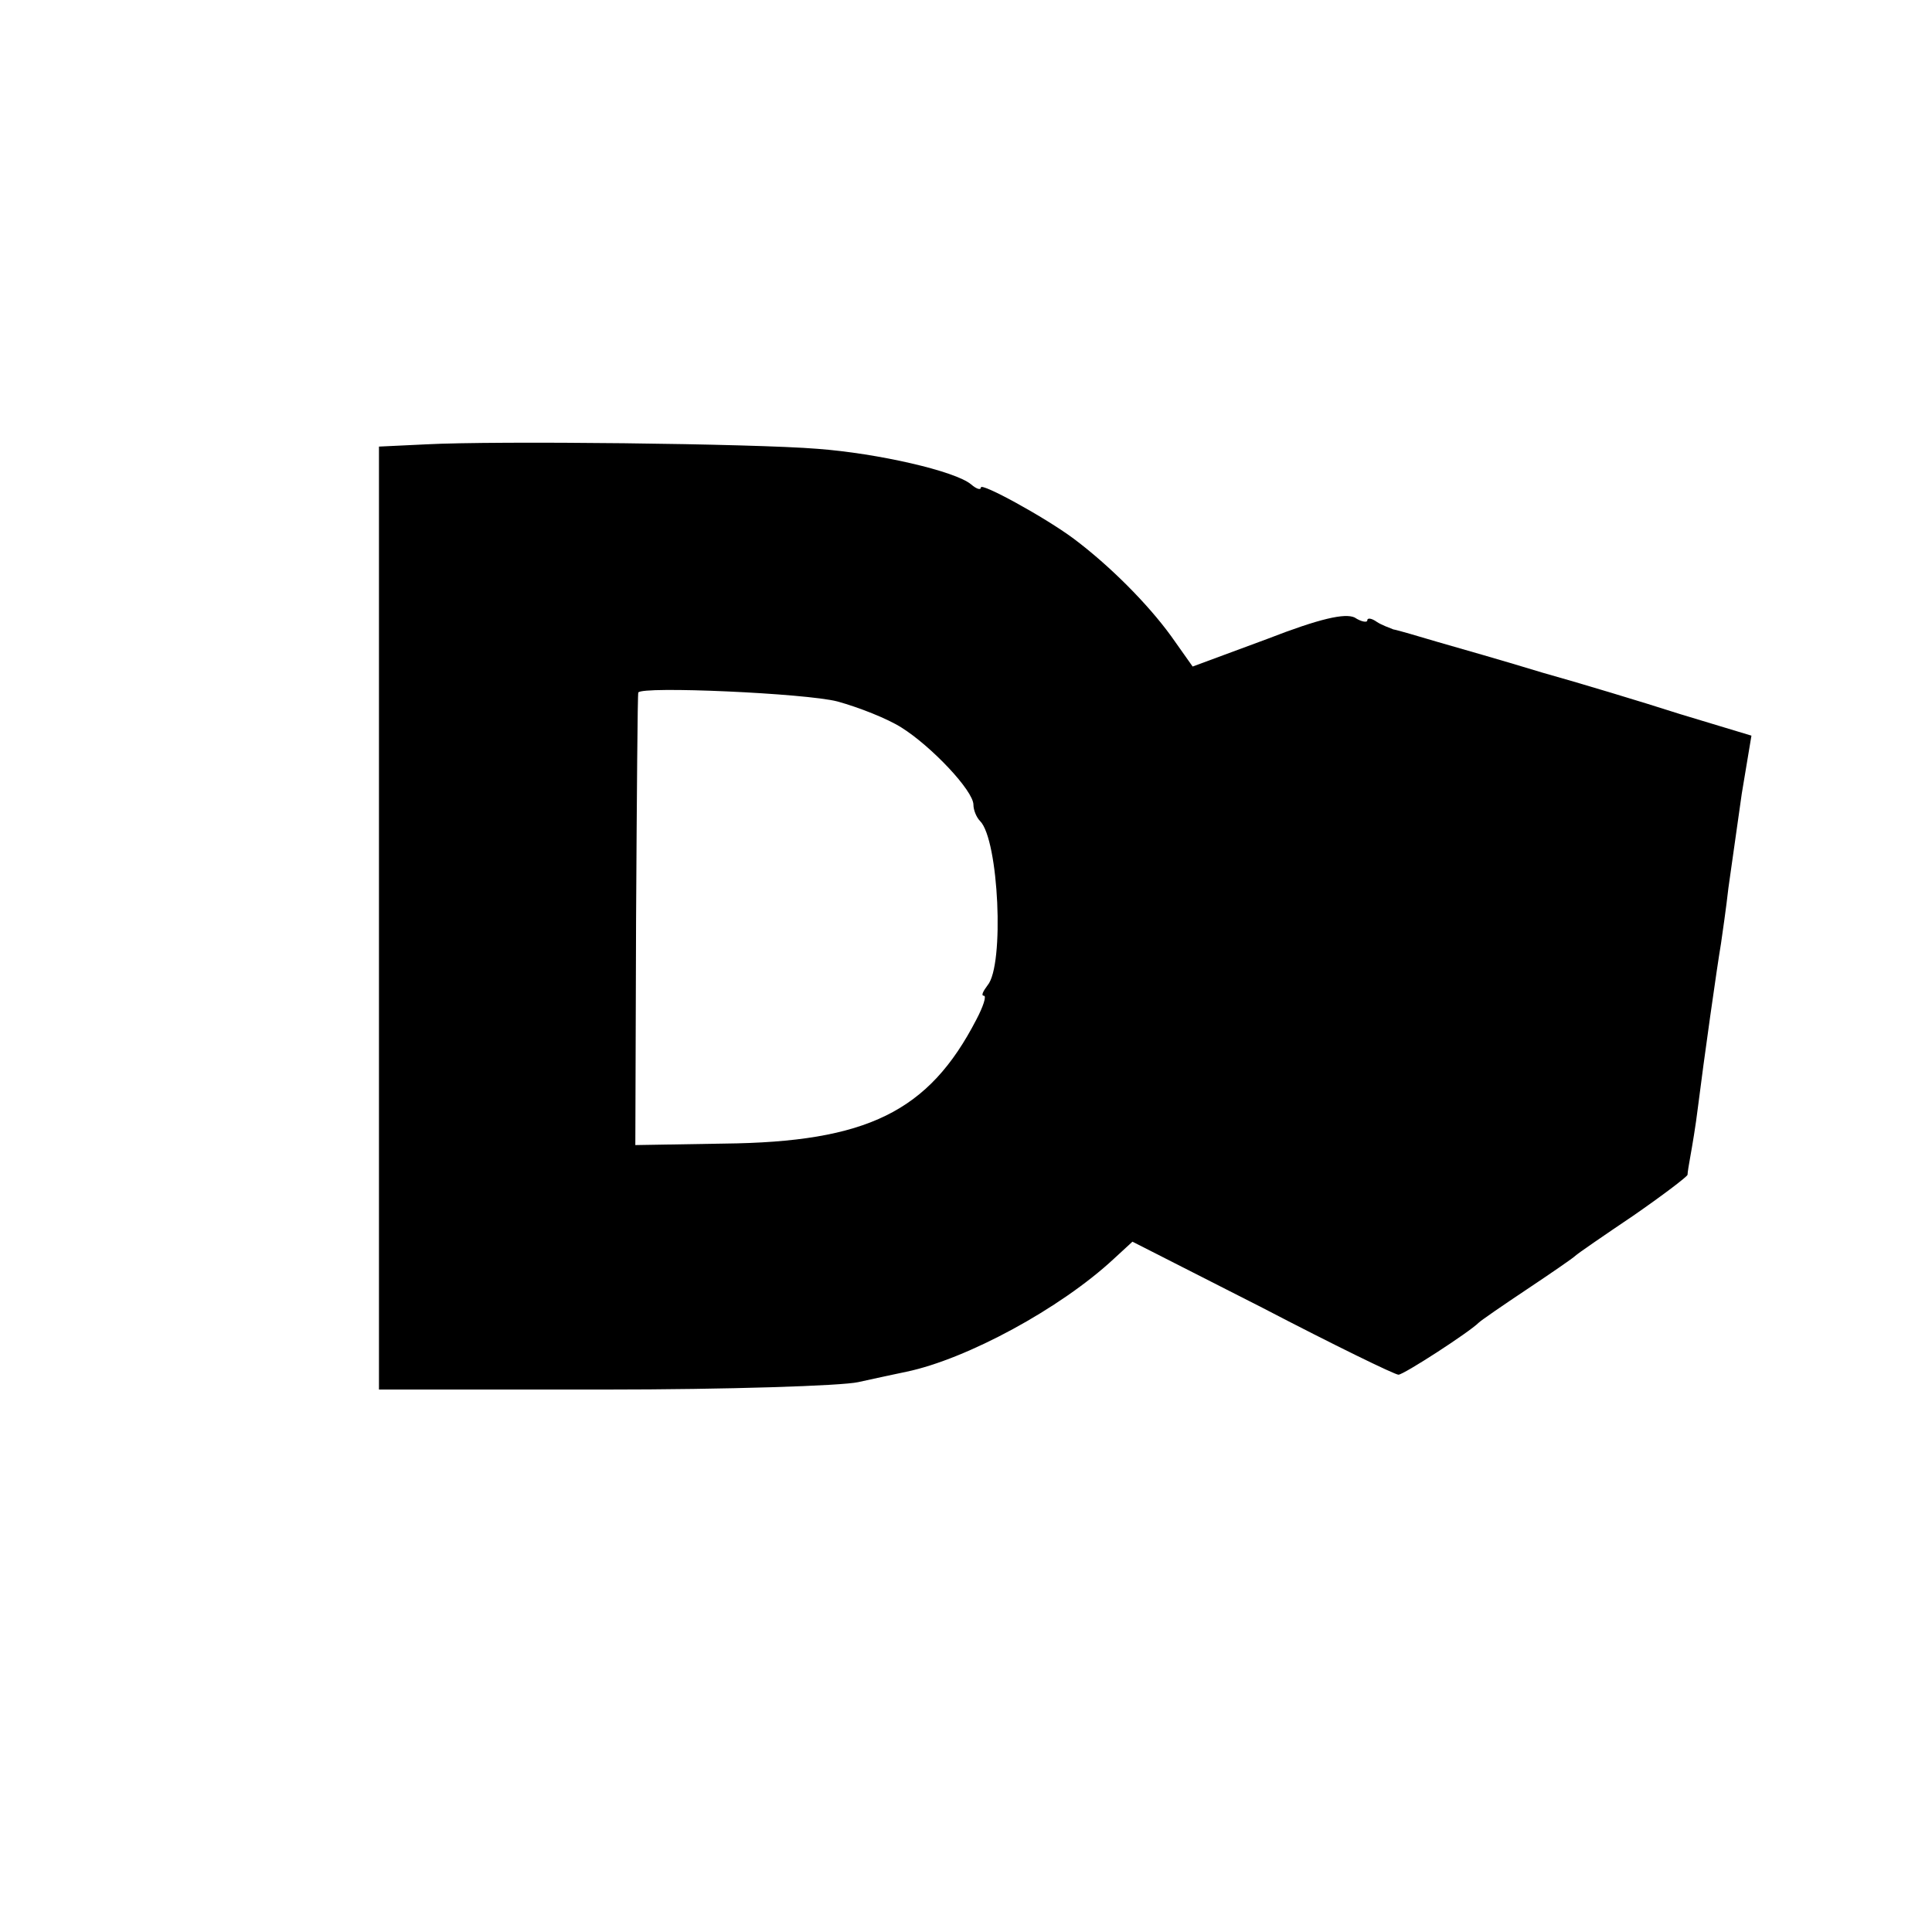 <?xml version="1.0" standalone="no"?>
<!DOCTYPE svg PUBLIC "-//W3C//DTD SVG 20010904//EN"
 "http://www.w3.org/TR/2001/REC-SVG-20010904/DTD/svg10.dtd">
<svg version="1.0" xmlns="http://www.w3.org/2000/svg"
 width="260pt" height="260pt" viewBox="0 0 260 260"
 preserveAspectRatio="xMidYMid meet">
<g transform="translate(0,260) scale(0.1,-0.1)"
fill="#000000" stroke="none">
<path d="M573 2002 l-63 -3 0 -634 0 -635 303 0 c166 0 320 5 342 10 22 5 51
11 65 14 81 17 207 85 279 152 l25 23 175 -89 c96 -50 178 -90 183 -90 7 0 95
57 108 70 3 3 32 23 65 45 33 22 62 42 65 45 3 3 38 27 78 54 39 27 72 52 73
55 0 3 2 15 4 26 2 11 7 40 10 65 8 64 26 191 31 220 2 14 7 48 10 75 4 28 12
85 18 127 l13 78 -96 29 c-53 17 -136 42 -186 56 -49 15 -112 33 -140 41 -27
8 -54 16 -60 17 -5 2 -16 6 -22 10 -7 5 -13 6 -13 2 0 -3 -8 -2 -17 4 -13 6
-46 -1 -118 -29 l-100 -37 -29 41 c-32 44 -83 95 -131 131 -39 29 -125 76
-125 69 0 -4 -6 -2 -13 4 -21 18 -126 42 -207 48 -85 7 -433 11 -527 6z m554
-346 c29 -8 67 -23 86 -35 40 -25 97 -85 97 -104 0 -7 4 -17 9 -22 25 -25 33
-194 10 -221 -6 -8 -9 -14 -5 -14 4 0 -1 -15 -10 -32 -64 -124 -147 -165 -340
-167 l-119 -2 1 303 c1 167 2 304 3 306 4 9 226 -1 268 -12z"/>
</g>
</svg>
